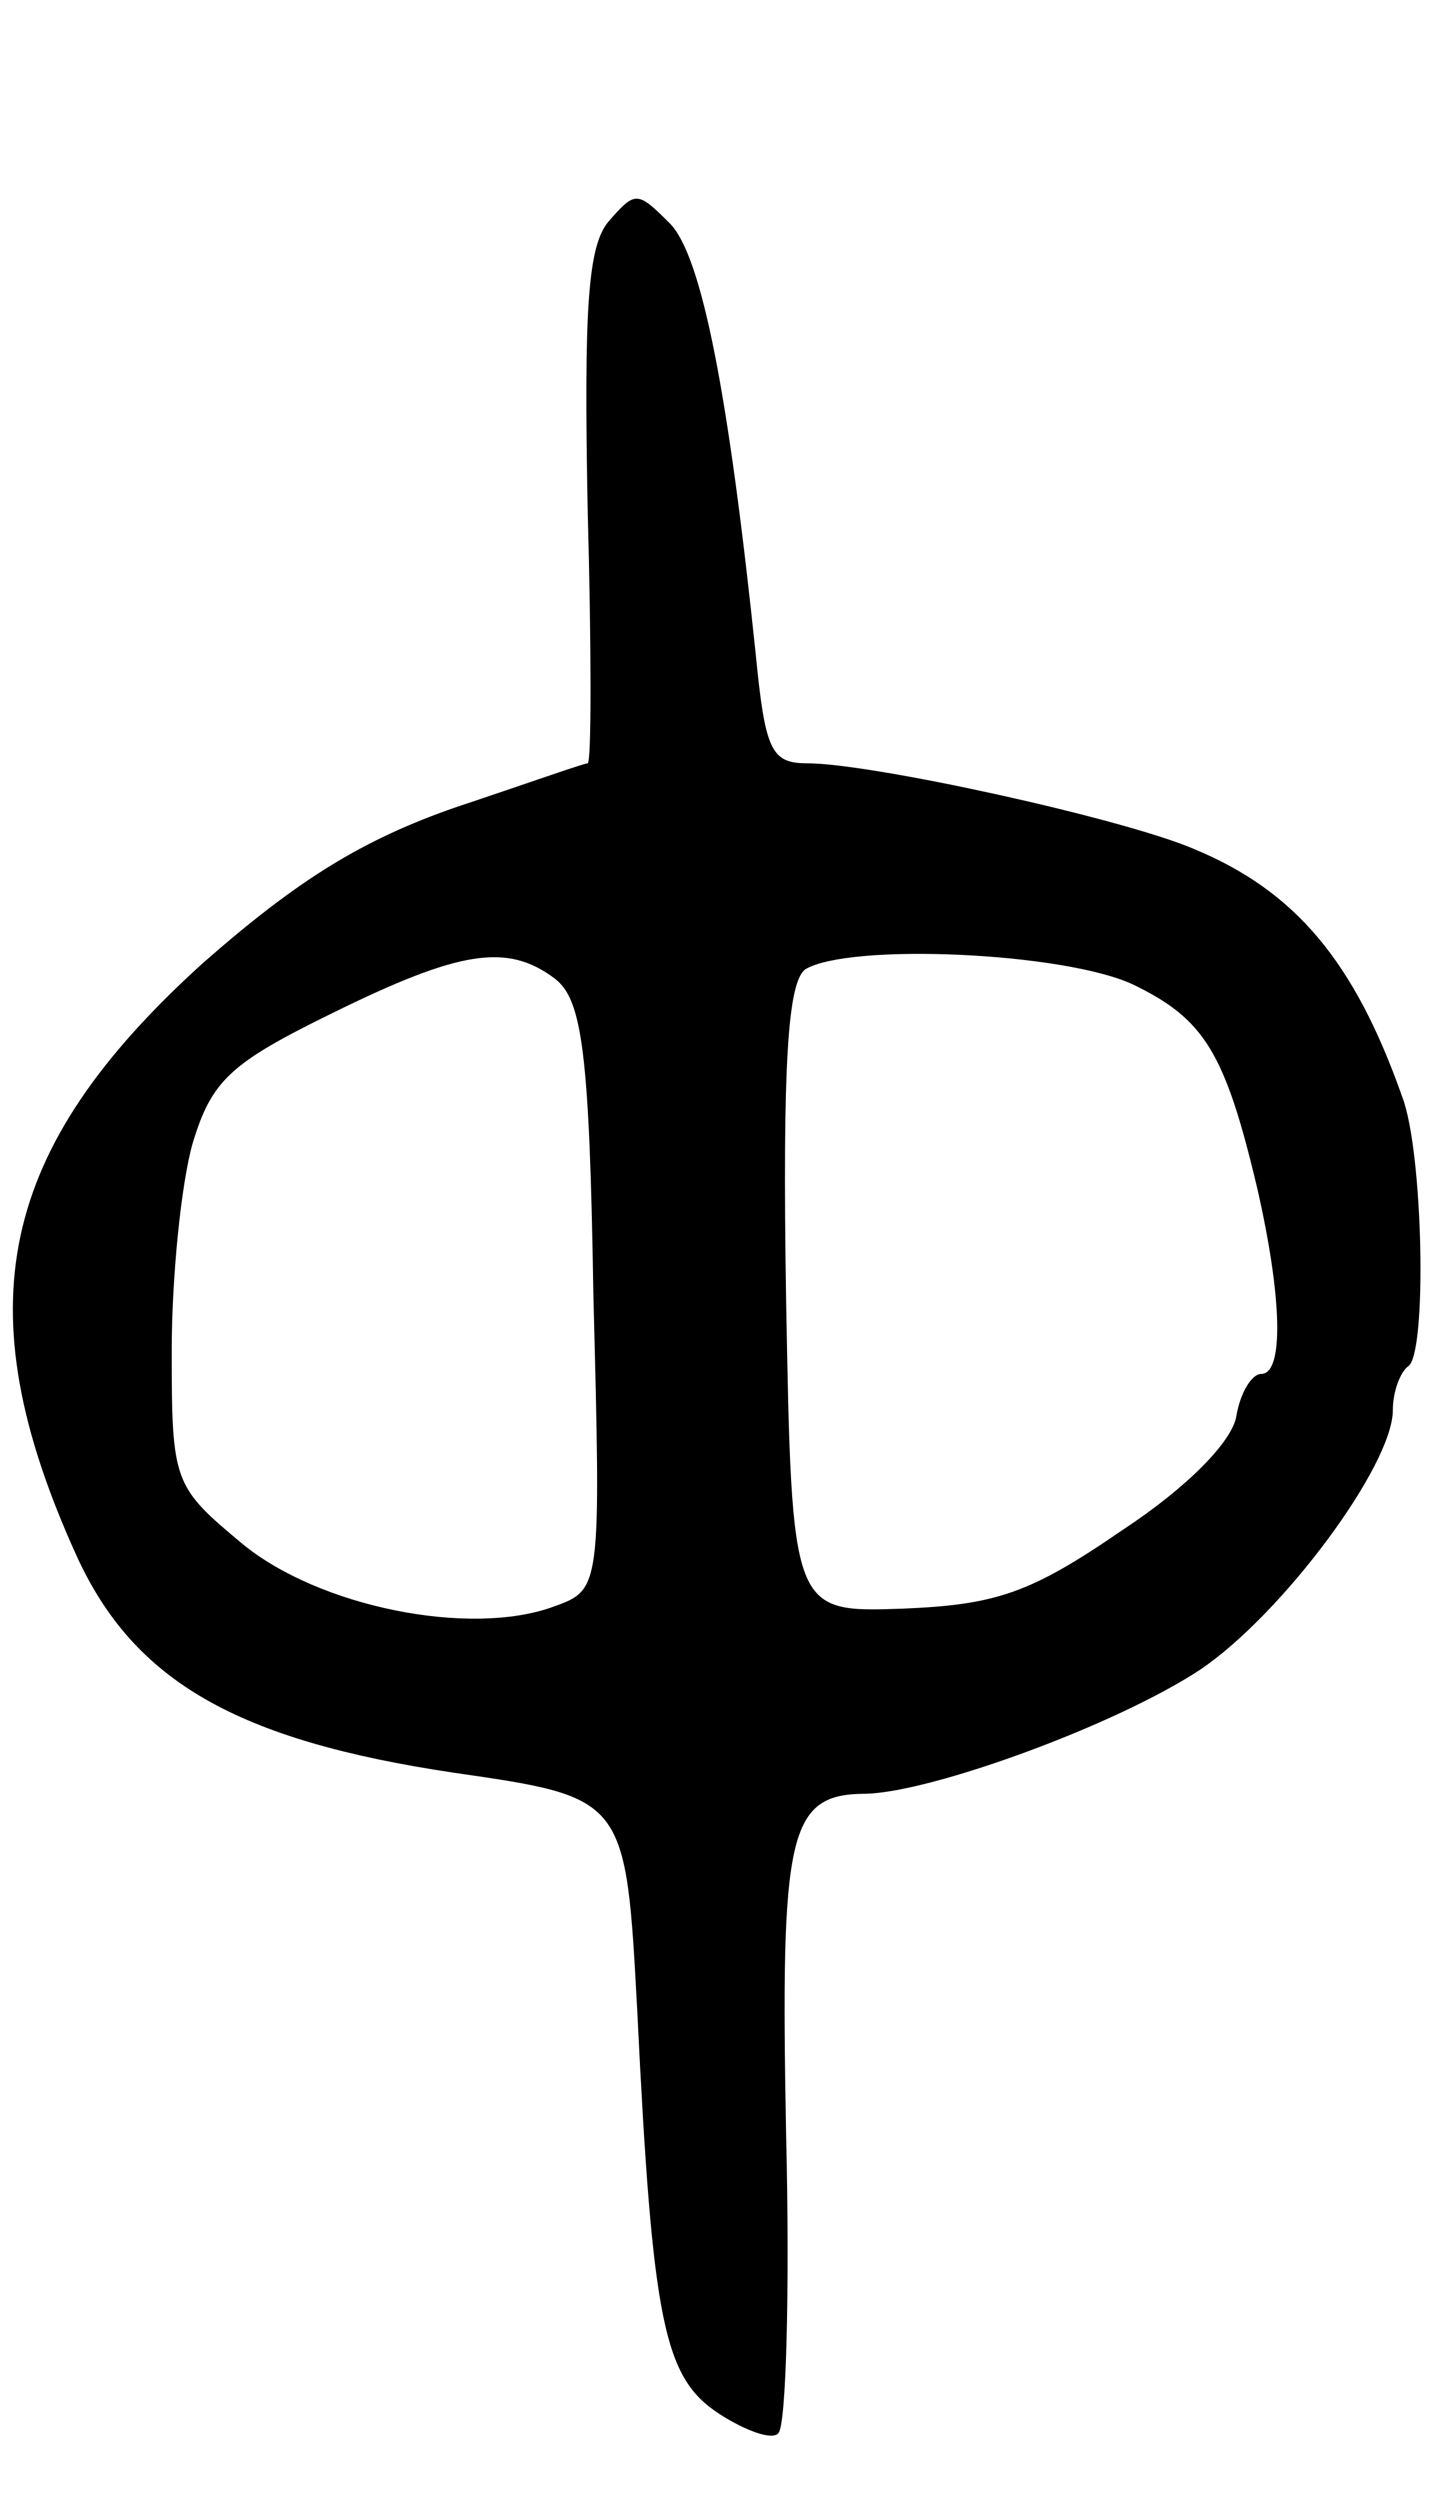 <svg version="1.0" xmlns="http://www.w3.org/2000/svg"
 width="75pt" height="131pt" viewBox="0 0 75 131"
 preserveAspectRatio="xMidYMid meet">
<g transform="translate(0,131) scale(0.1,-0.1)"
fill="#000000" stroke="none">
<path d="M319 1194 c-11 -13 -13 -46 -11 -151 2 -73 2 -133 0 -133 -2 0 -33
-11 -69 -23 -49 -17 -83 -38 -133 -82 -107 -97 -125 -180 -66 -310 30 -66 84
-97 198 -114 90 -13 90 -13 96 -125 8 -164 14 -192 43 -211 14 -9 28 -14 31
-10 4 4 6 74 4 157 -3 158 1 178 42 178 35 1 131 36 175 65 43 29 101 107 101
136 0 10 4 20 8 23 10 6 8 112 -3 141 -25 71 -56 108 -109 130 -37 16 -169 45
-203 45 -19 0 -22 7 -27 58 -14 134 -28 208 -45 225 -17 17 -18 17 -32 1z
m-28 -397 c14 -11 18 -38 20 -166 4 -154 4 -154 -21 -163 -44 -16 -123 0 -163
33 -36 30 -37 32 -37 101 0 39 5 88 11 109 10 33 20 42 73 68 67 33 92 37 117
18z m303 -3 c37 -18 48 -35 65 -107 13 -57 14 -97 2 -97 -5 0 -11 -10 -13 -22
-2 -13 -25 -37 -60 -60 -48 -33 -66 -39 -115 -41 -58 -2 -58 -2 -61 162 -2
125 1 166 10 173 23 14 136 9 172 -8z"/>
</g>
</svg>
